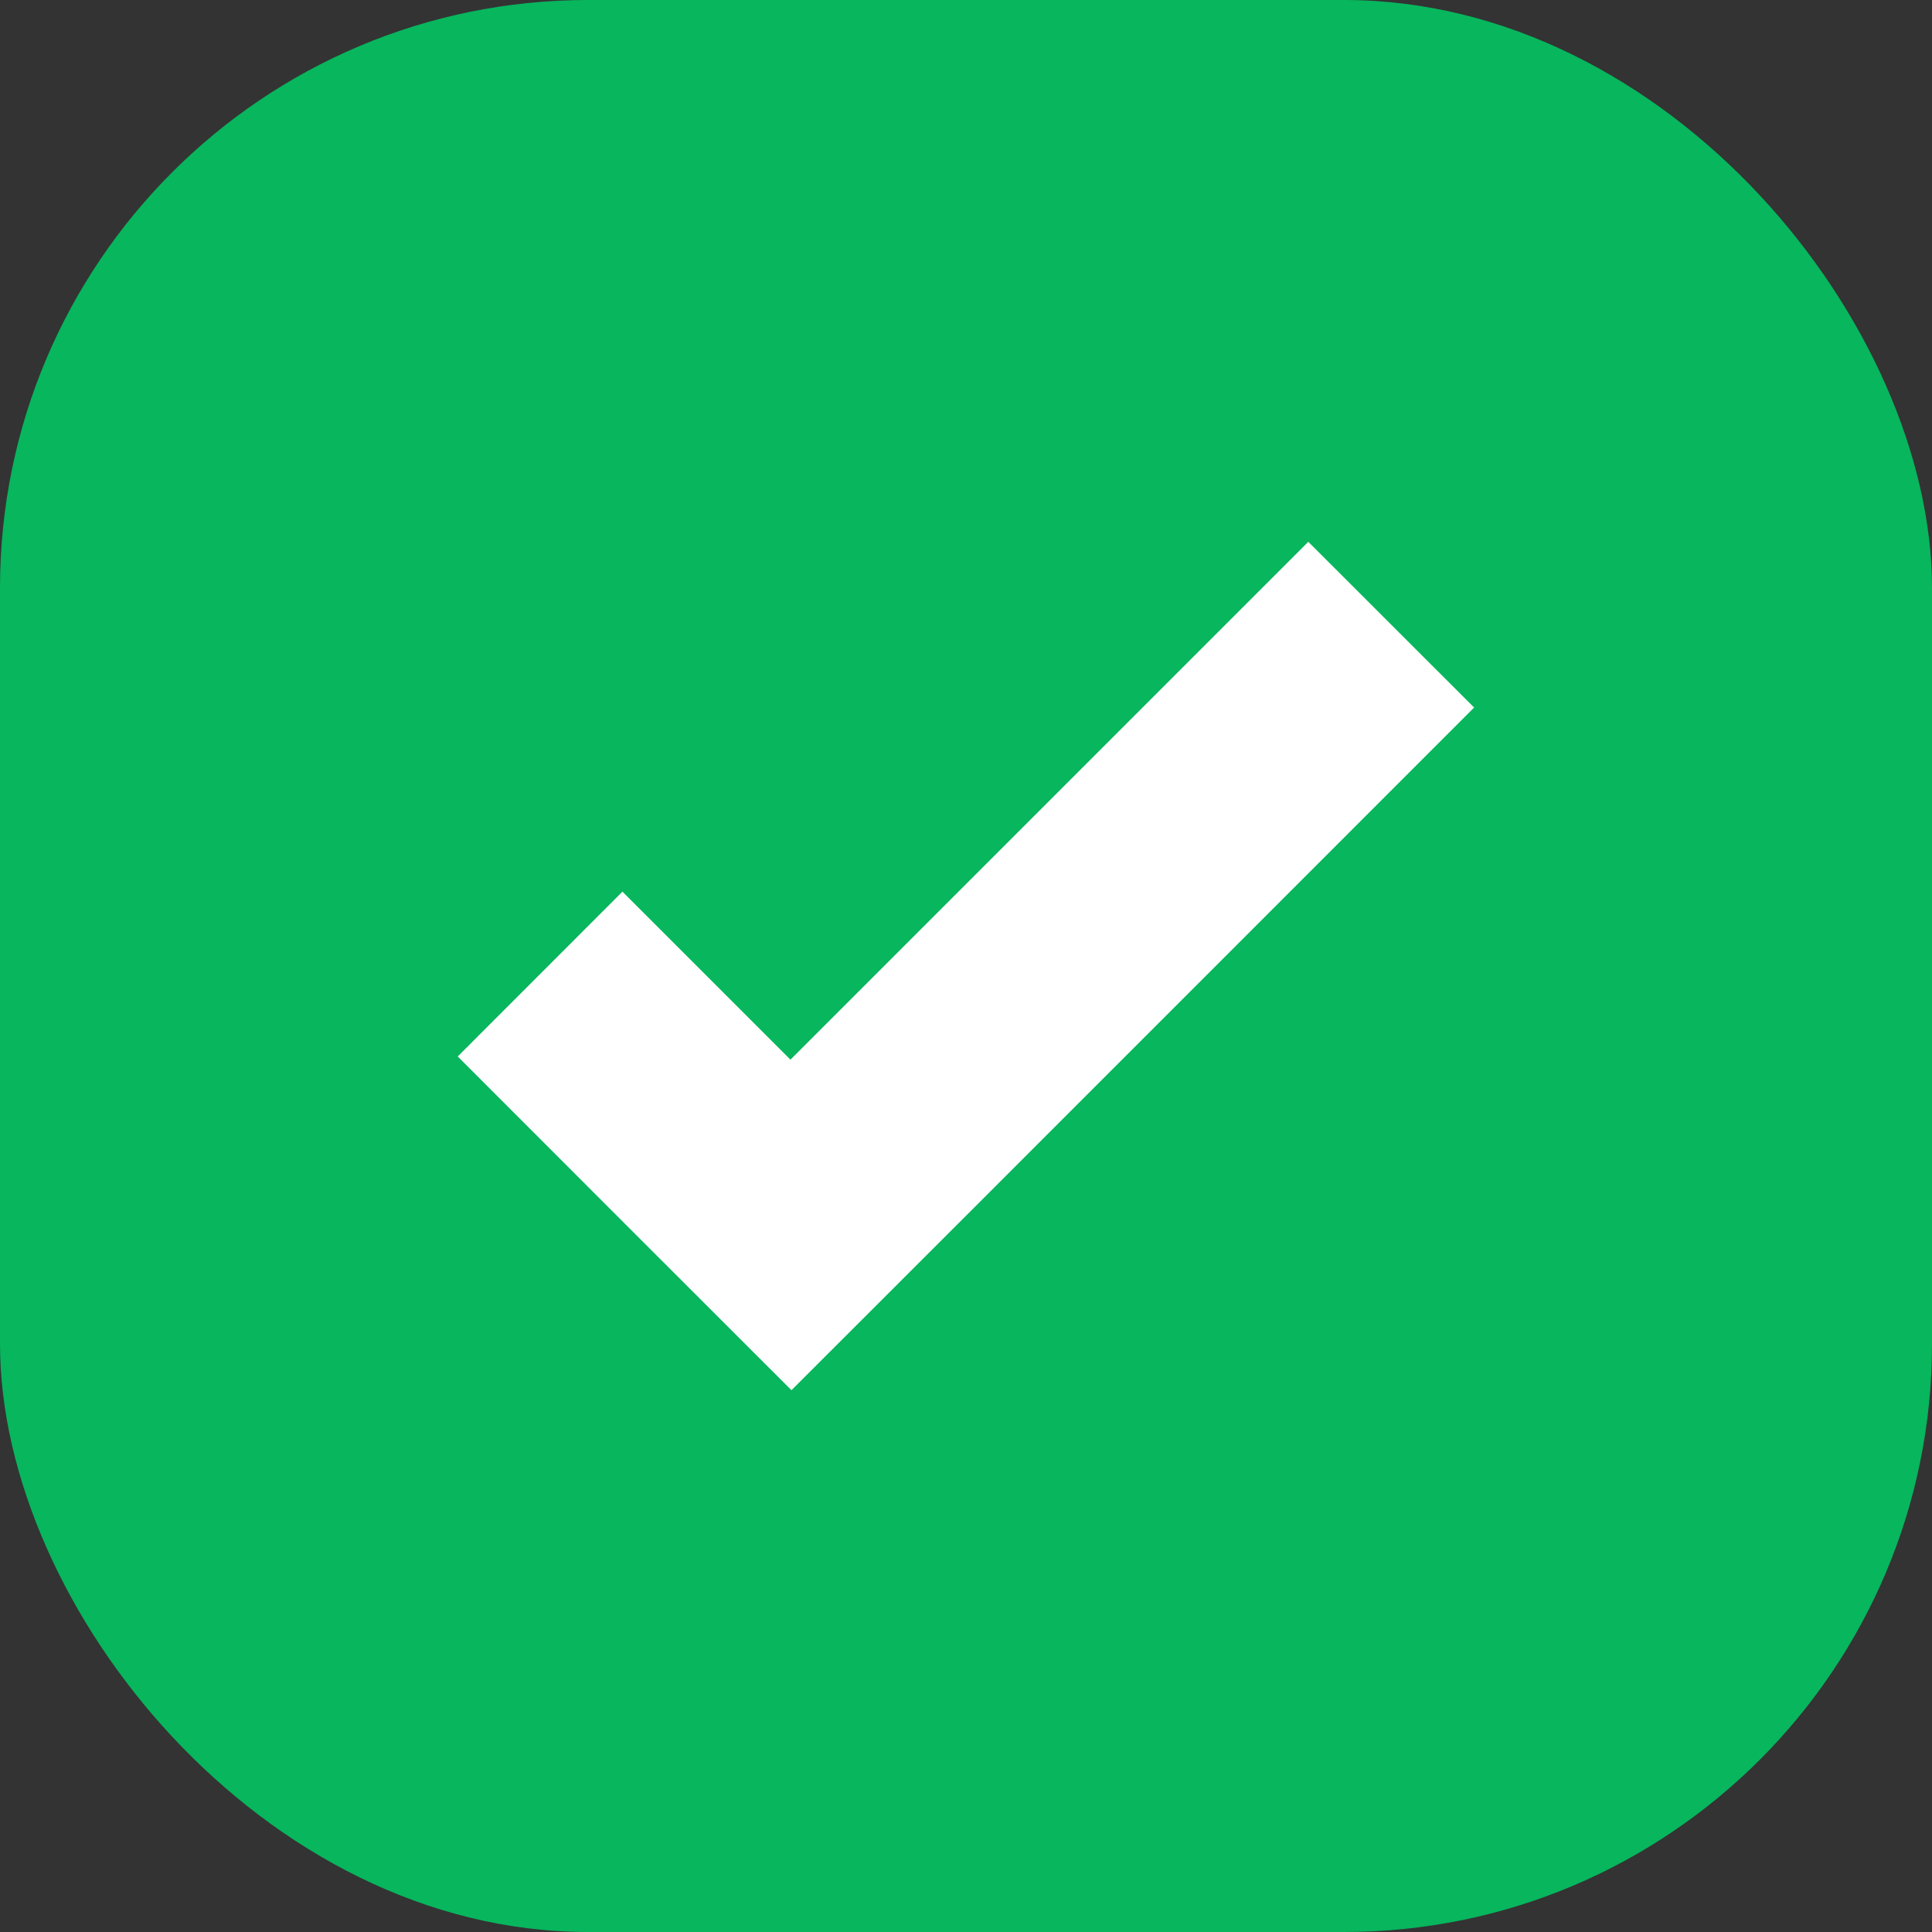 <svg width="23" height="23" fill="none" xmlns="http://www.w3.org/2000/svg"><rect width="100%" height="100%" fill="#333333" stroke="none"/><rect width="23" height="23" rx="7" fill="#07B65D"/><path d="m15.575 6.45 1.974 1.973-6.165 6.166-1.962 1.961-1.974-1.973-1.999-2 1.961-1.962 2 2 6.165-6.165Z" fill="#fff"/></svg>
